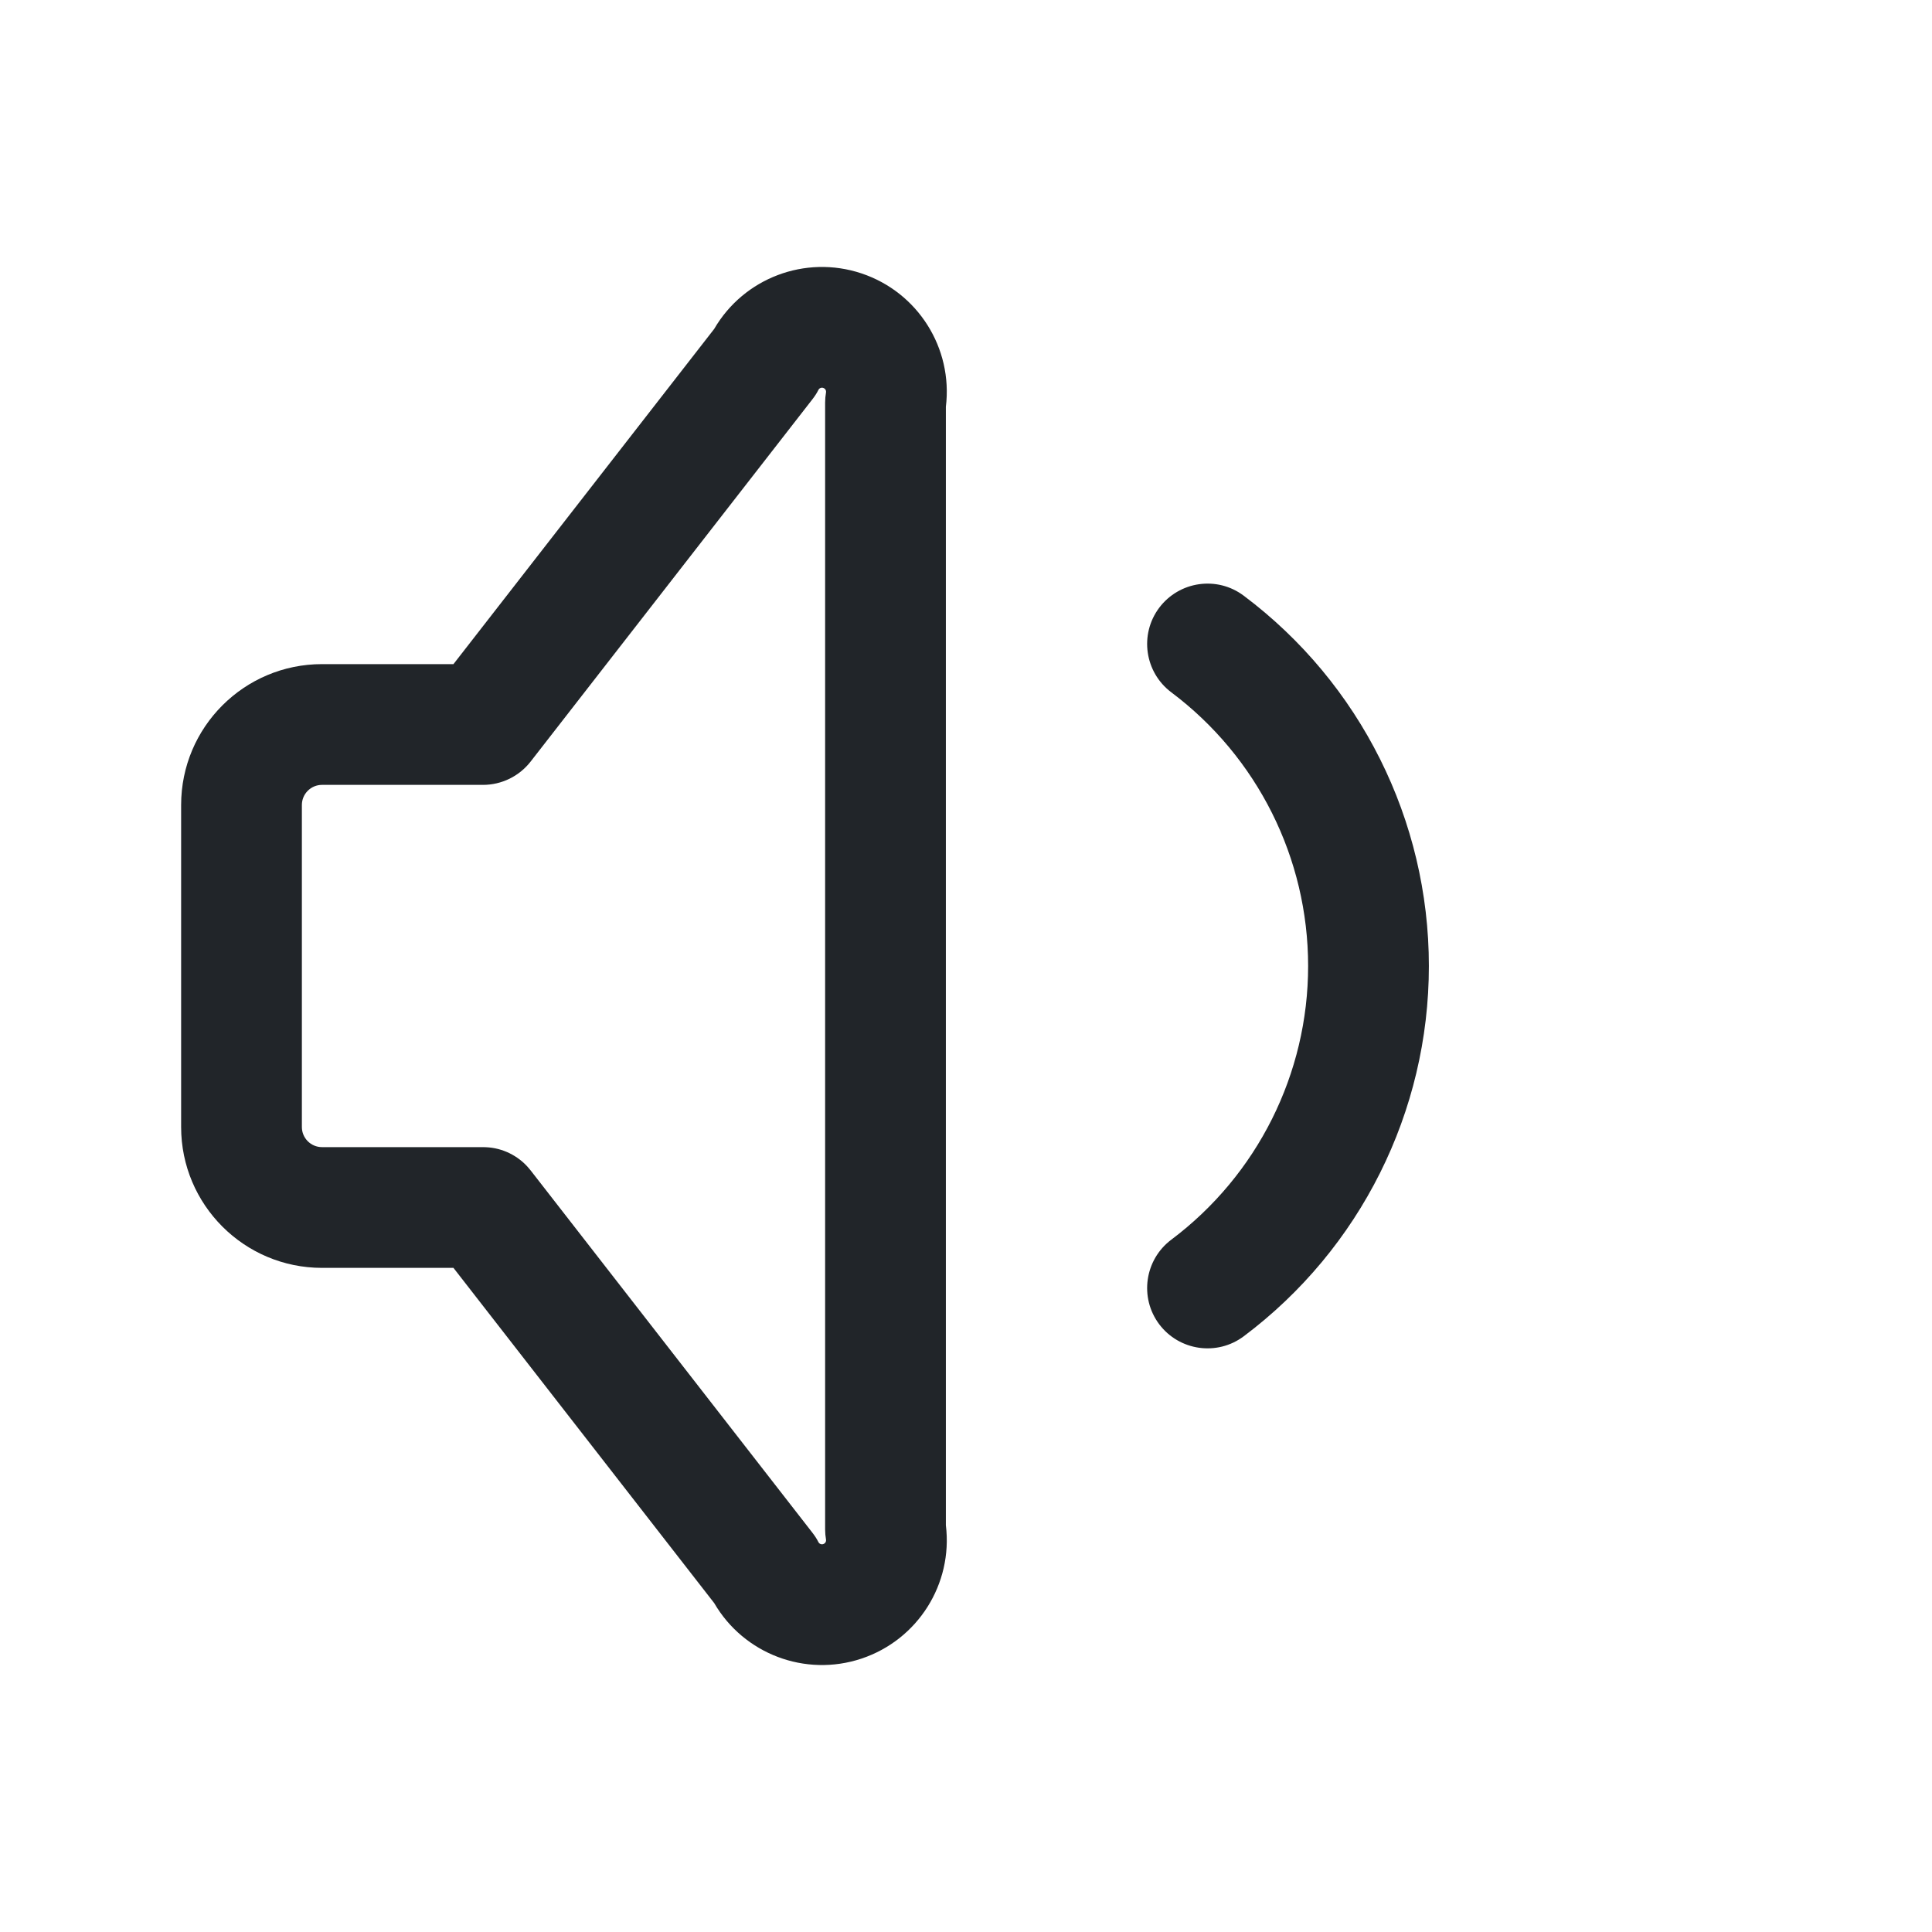 <svg width="24" height="24" viewBox="0 0 24 24" fill="none" xmlns="http://www.w3.org/2000/svg">
<path fill-rule="evenodd" clip-rule="evenodd" d="M14.4 7.55C14.649 7.219 15.119 7.151 15.45 7.4C16.898 8.486 17.75 10.19 17.75 12C17.75 13.81 16.898 15.514 15.45 16.6C15.119 16.848 14.649 16.781 14.4 16.45C14.152 16.119 14.219 15.649 14.55 15.4C15.62 14.597 16.25 13.338 16.25 12C16.25 10.662 15.62 9.403 14.55 8.6C14.219 8.351 14.152 7.881 14.4 7.55Z" fill="#212529"/>
<path fill-rule="evenodd" clip-rule="evenodd" d="M10.227 4.819C10.204 4.811 10.178 4.821 10.167 4.843C10.146 4.885 10.12 4.924 10.092 4.96L6.592 9.46C6.45 9.643 6.231 9.75 6 9.75H4C3.862 9.75 3.75 9.862 3.75 10V14C3.75 14.138 3.862 14.25 4 14.25H6C6.011 14.25 6.023 14.25 6.034 14.251C6.14 14.255 6.24 14.282 6.33 14.326C6.419 14.37 6.502 14.432 6.57 14.513C6.579 14.524 6.588 14.534 6.597 14.546L10.092 19.04C10.12 19.076 10.146 19.115 10.167 19.157C10.178 19.179 10.204 19.189 10.227 19.181C10.251 19.173 10.265 19.15 10.261 19.125C10.254 19.084 10.25 19.042 10.25 19V5C10.25 4.958 10.254 4.916 10.261 4.875C10.265 4.85 10.251 4.827 10.227 4.819ZM5.633 15.75H4C3.034 15.75 2.25 14.966 2.25 14V10C2.25 9.033 3.034 8.25 4 8.25H5.633L8.872 4.086C9.239 3.455 10.002 3.163 10.701 3.396C11.403 3.63 11.839 4.325 11.75 5.053V18.947C11.839 19.675 11.403 20.37 10.701 20.604C10.002 20.837 9.239 20.545 8.872 19.914L5.633 15.75Z" fill="#212529"/>
</svg>

